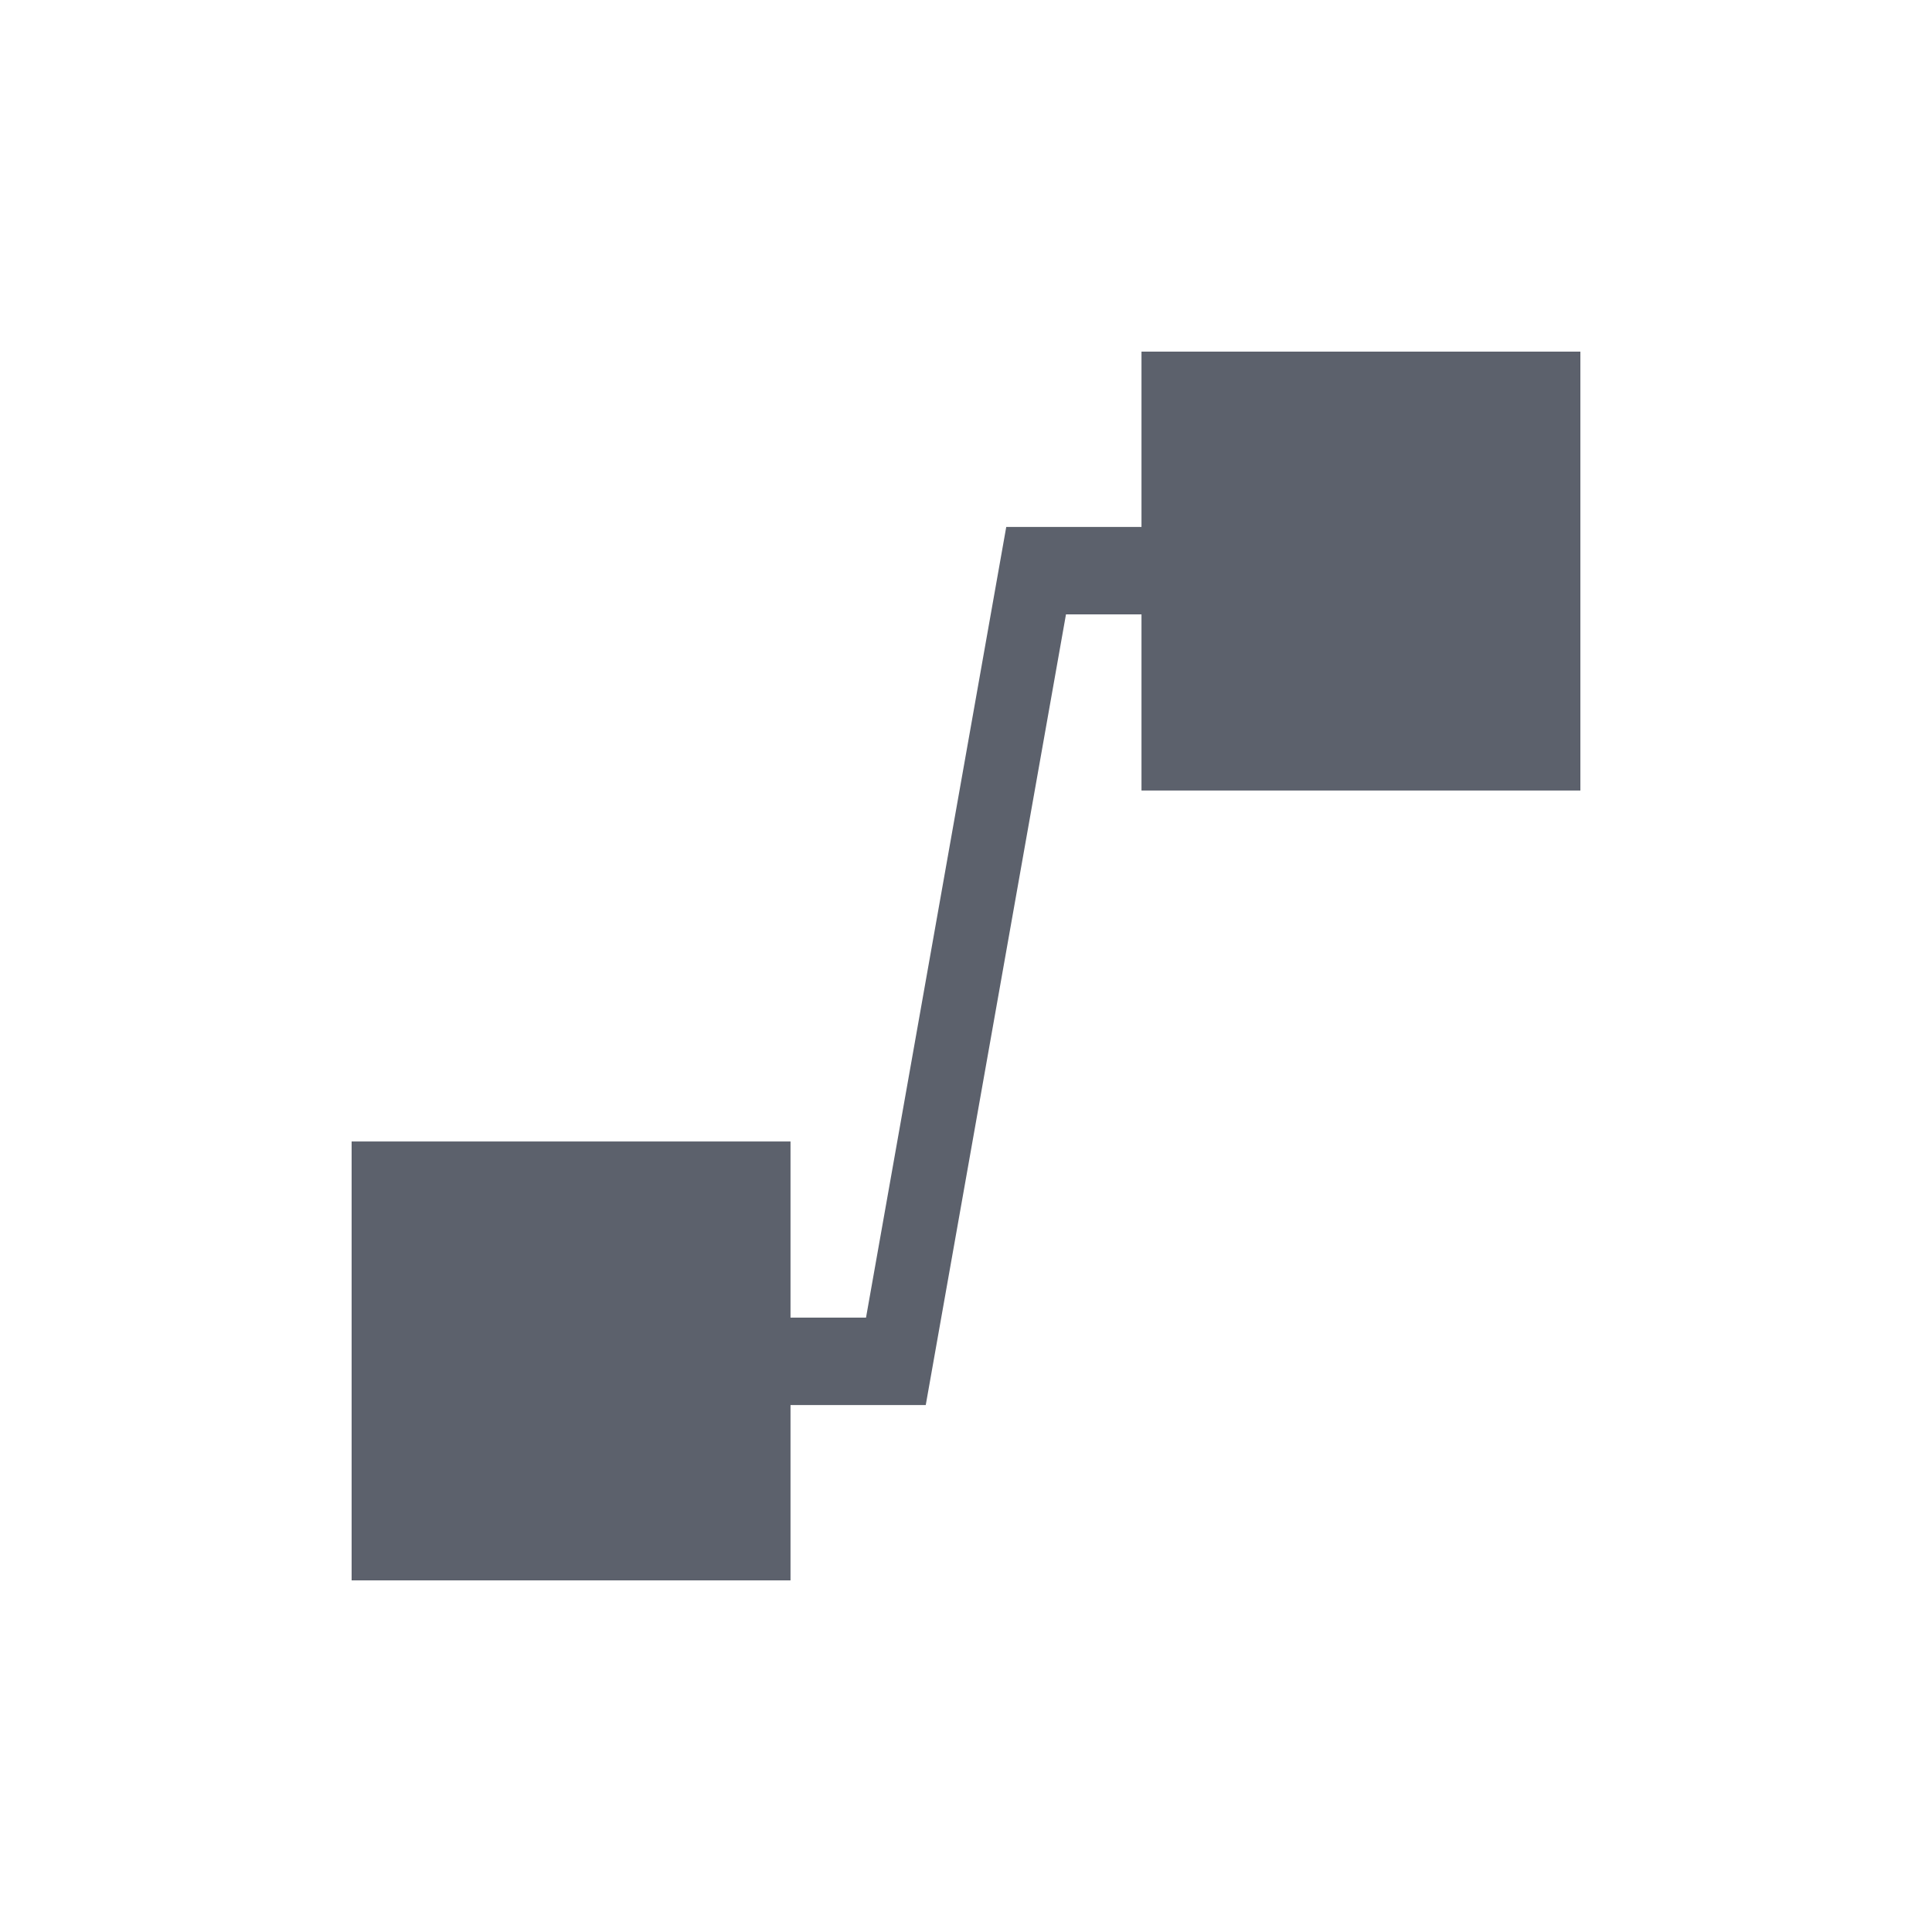 <?xml version="1.0" encoding="UTF-8"?>
<svg xmlns="http://www.w3.org/2000/svg" xmlns:xlink="http://www.w3.org/1999/xlink" width="12pt" height="12pt" viewBox="0 0 12 12" version="1.1">
<g id="surface1">
<path style=" stroke:none;fill-rule:nonzero;fill:rgb(36.078%,38.039%,42.353%);fill-opacity:1;" d="M 7.09 2.184 L 7.09 3.273 L 6.25 3.273 L 5.379 8.184 L 4.91 8.184 L 4.91 7.09 L 2.184 7.09 L 2.184 9.816 L 4.91 9.816 L 4.91 8.727 L 5.75 8.727 L 6.621 3.816 L 7.09 3.816 L 7.09 4.91 L 9.816 4.91 L 9.816 2.184 Z M 7.09 2.184 "/>
</g>
</svg>
